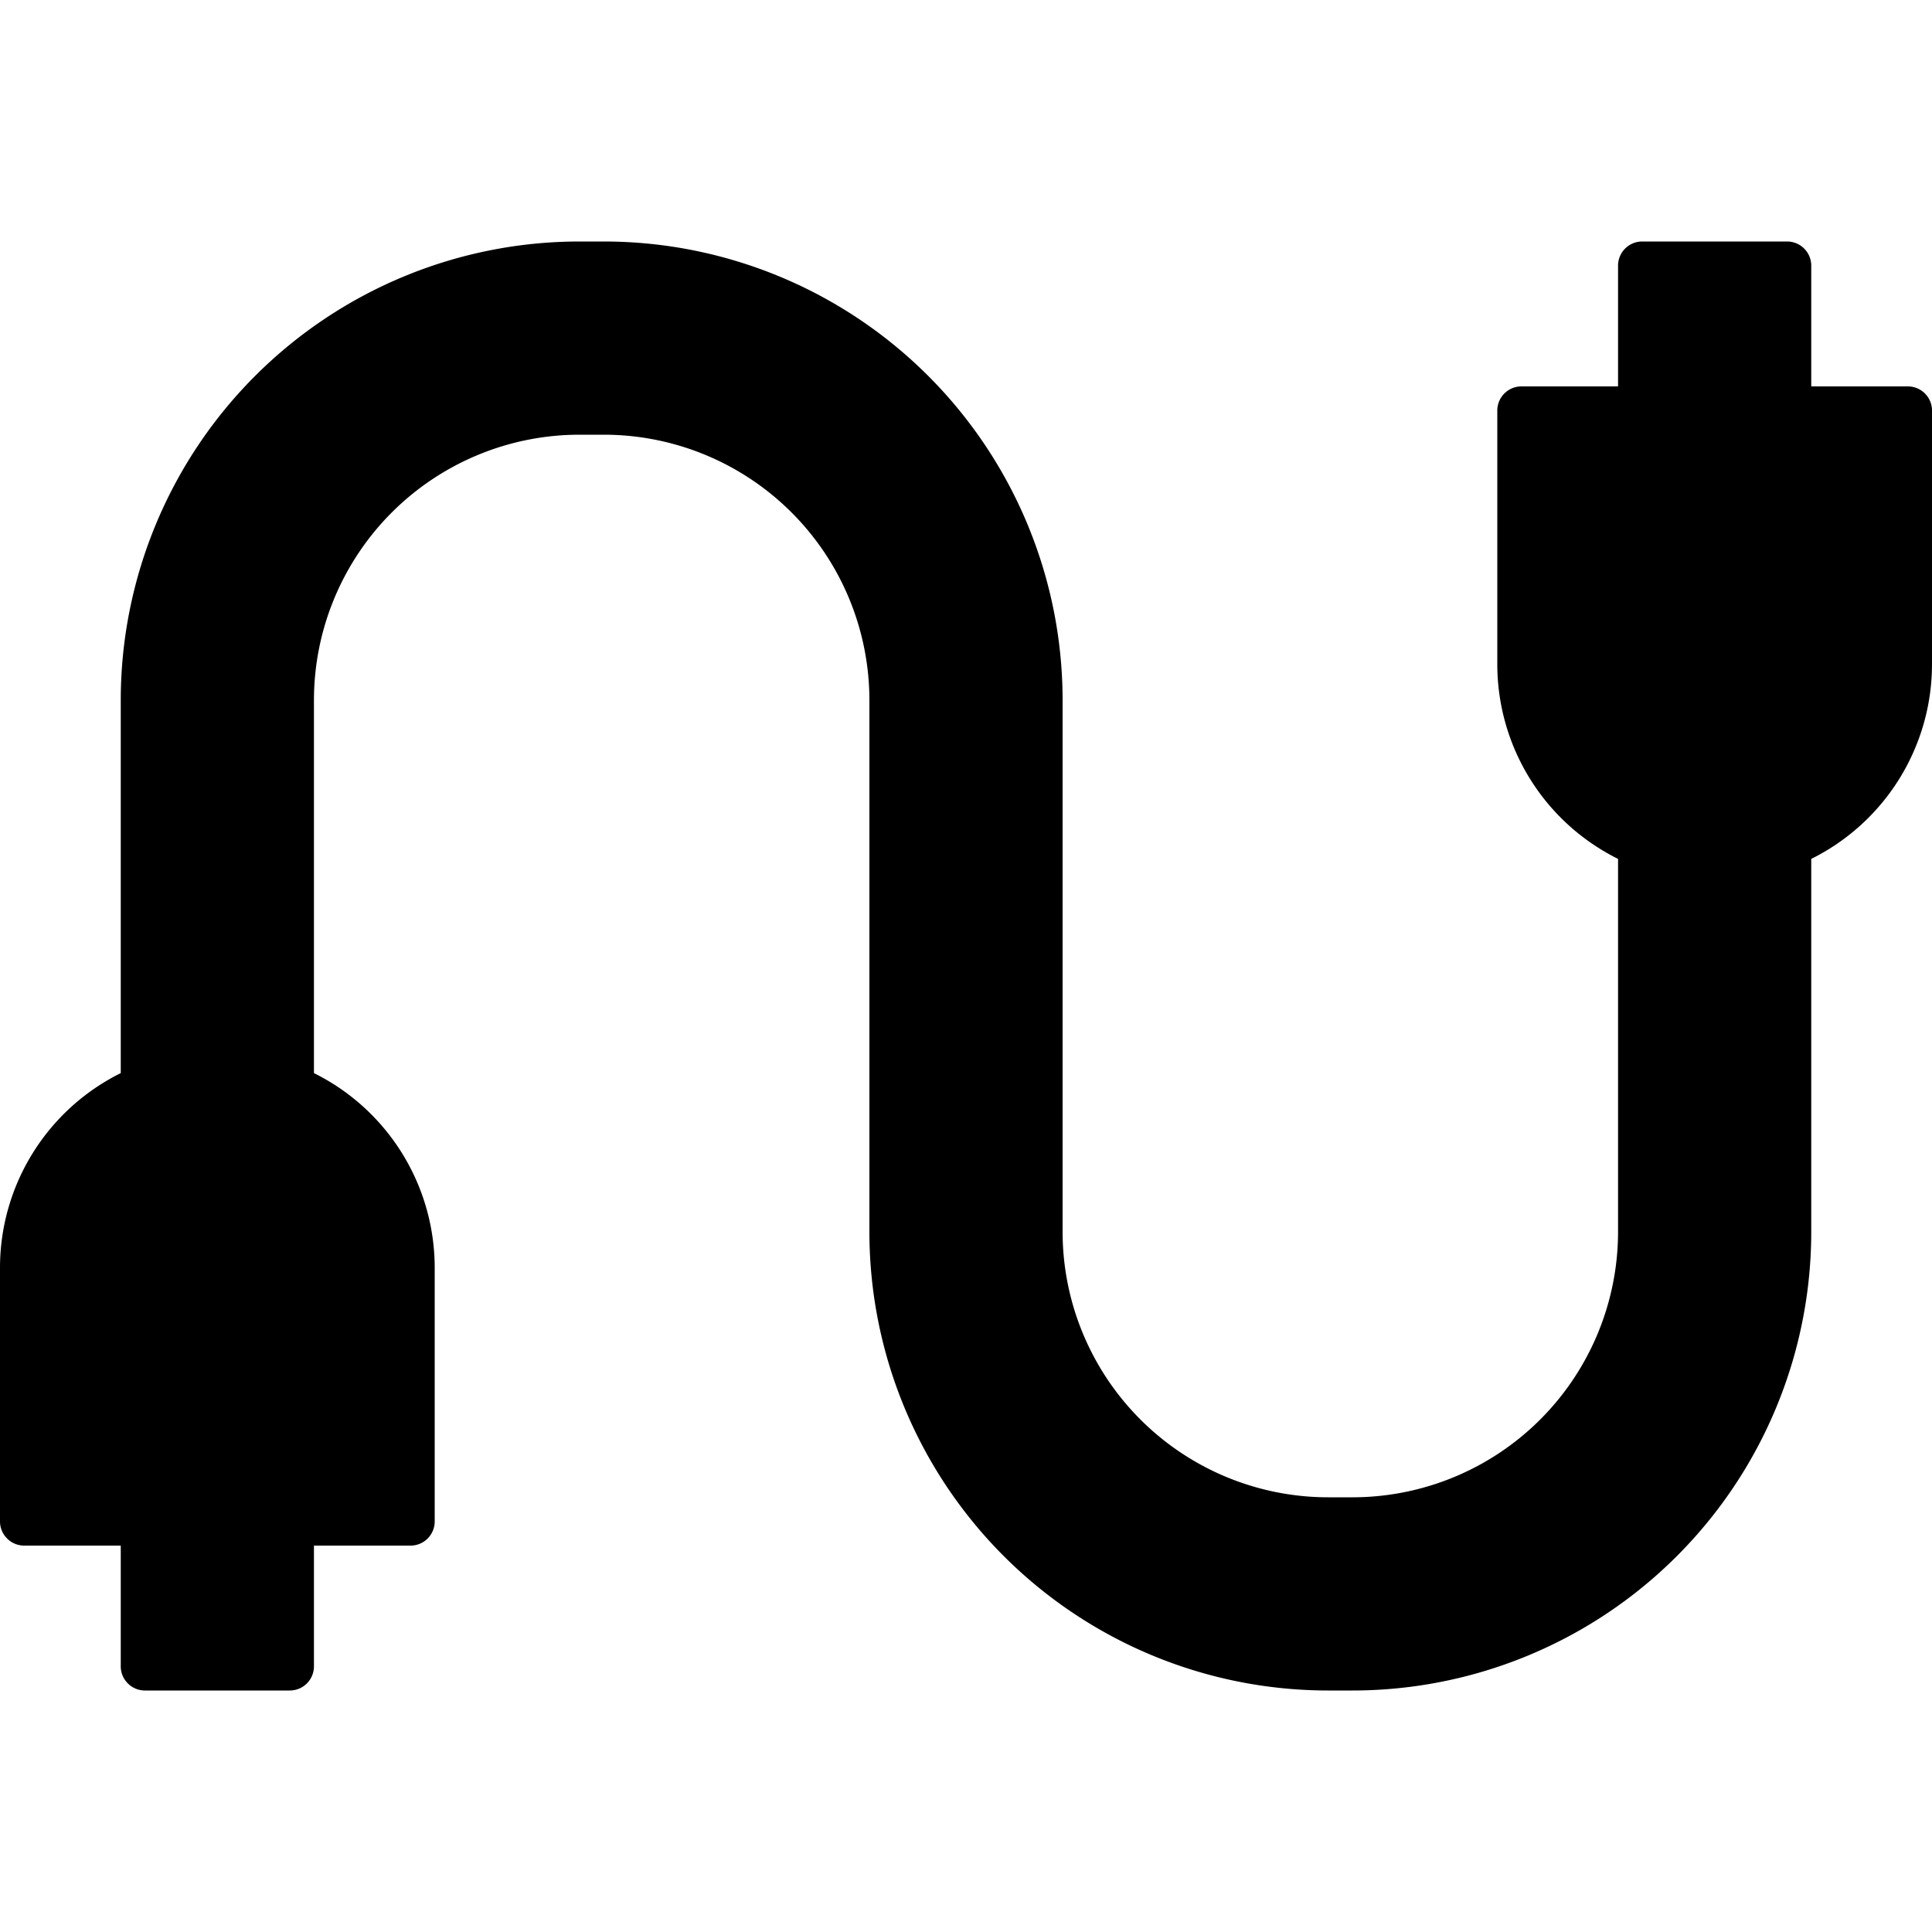 <svg width="16" height="16" viewBox="0 0 16 16"><path d="M1 5.8v3.087A1.8 1.8 0 0 0 0 10.5v2.1c0 .11.09.2.2.2H1v1c0 .11.09.2.2.2h1.2a.2.2 0 0 0 .2-.2v-1h.8a.2.2 0 0 0 .2-.2v-2.1a1.8 1.8 0 0 0-1-1.613V5.8a2.2 2.2 0 0 1 2.2-2.2H5a2.2 2.2 0 0 1 2.2 2.2v4.4A3.8 3.8 0 0 0 11 14h.2a3.8 3.8 0 0 0 3.8-3.8V7.113A1.8 1.8 0 0 0 16 5.5V3.4a.2.2 0 0 0-.2-.2H15v-1a.2.2 0 0 0-.2-.2h-1.2a.2.2 0 0 0-.2.2v1h-.8a.2.2 0 0 0-.2.2v2.1a1.8 1.8 0 0 0 1 1.613V10.2a2.2 2.2 0 0 1-2.2 2.2H11a2.2 2.2 0 0 1-2.2-2.2V5.8A3.8 3.8 0 0 0 5 2h-.2A3.8 3.8 0 0 0 1 5.8"/></svg>